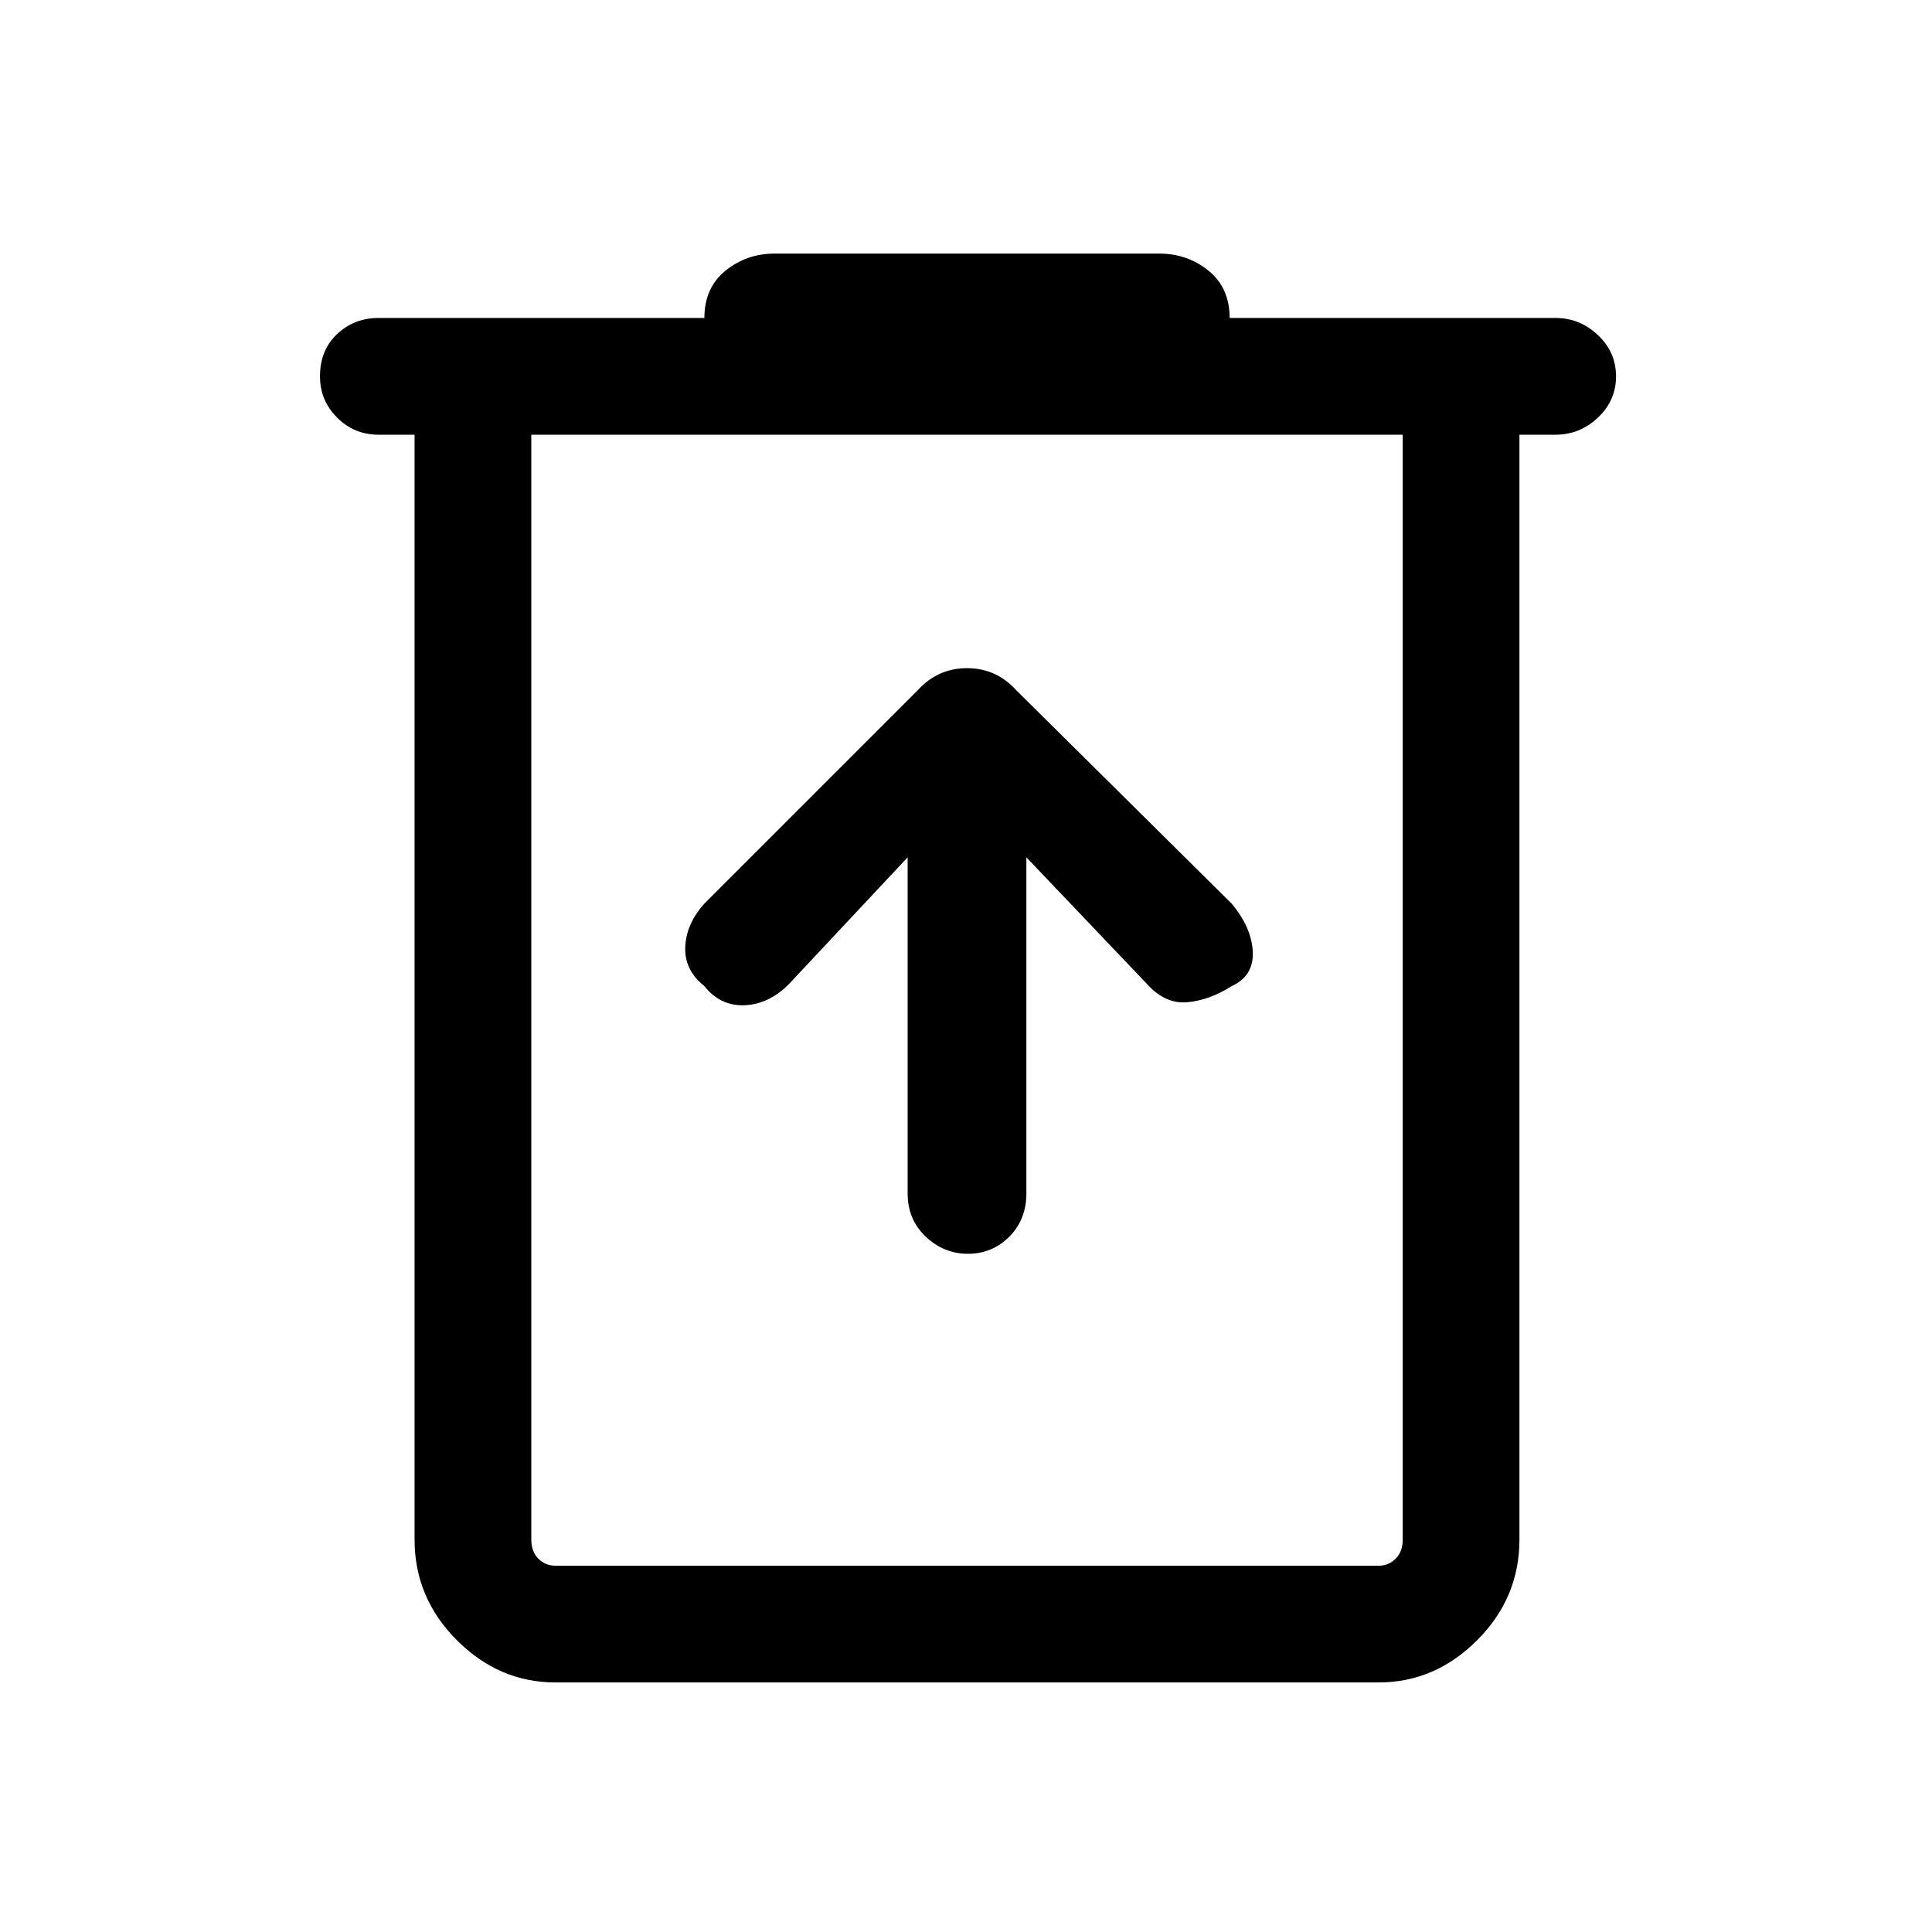<svg xmlns="http://www.w3.org/2000/svg" height="48" width="48"><path d="M13.8 41.8Q12.4 41.8 11.35 40.75Q10.3 39.7 10.3 38.25V10.8H9.4Q8.8 10.8 8.375 10.375Q7.95 9.95 7.95 9.35Q7.95 8.7 8.375 8.3Q8.8 7.9 9.4 7.9H17.5Q17.5 7.15 18.025 6.725Q18.55 6.3 19.25 6.3H28.8Q29.5 6.3 30.025 6.725Q30.55 7.15 30.55 7.9H38.65Q39.25 7.9 39.7 8.325Q40.15 8.75 40.15 9.35Q40.15 9.95 39.7 10.375Q39.25 10.8 38.65 10.8H37.75V38.25Q37.75 39.7 36.7 40.75Q35.65 41.8 34.25 41.8ZM13.2 10.8V38.25Q13.2 38.55 13.375 38.725Q13.55 38.9 13.8 38.9H34.25Q34.5 38.9 34.675 38.725Q34.85 38.55 34.85 38.25V10.8ZM13.2 10.8V38.25Q13.2 38.55 13.375 38.725Q13.55 38.9 13.8 38.9H13.2Q13.2 38.9 13.2 38.725Q13.2 38.55 13.2 38.25V10.8ZM22.55 21.3V29.65Q22.55 30.3 23 30.725Q23.45 31.15 24.05 31.15Q24.65 31.15 25.075 30.725Q25.5 30.3 25.5 29.65V21.3L28.5 24.45Q28.95 24.95 29.5 24.9Q30.05 24.85 30.6 24.5Q31.15 24.25 31.125 23.65Q31.1 23.05 30.6 22.45L25.25 17.15Q24.75 16.6 24.025 16.6Q23.3 16.6 22.8 17.15L17.5 22.45Q17.05 22.95 17.025 23.525Q17 24.1 17.5 24.5Q17.9 25 18.5 24.975Q19.1 24.95 19.6 24.45Z"/></svg>